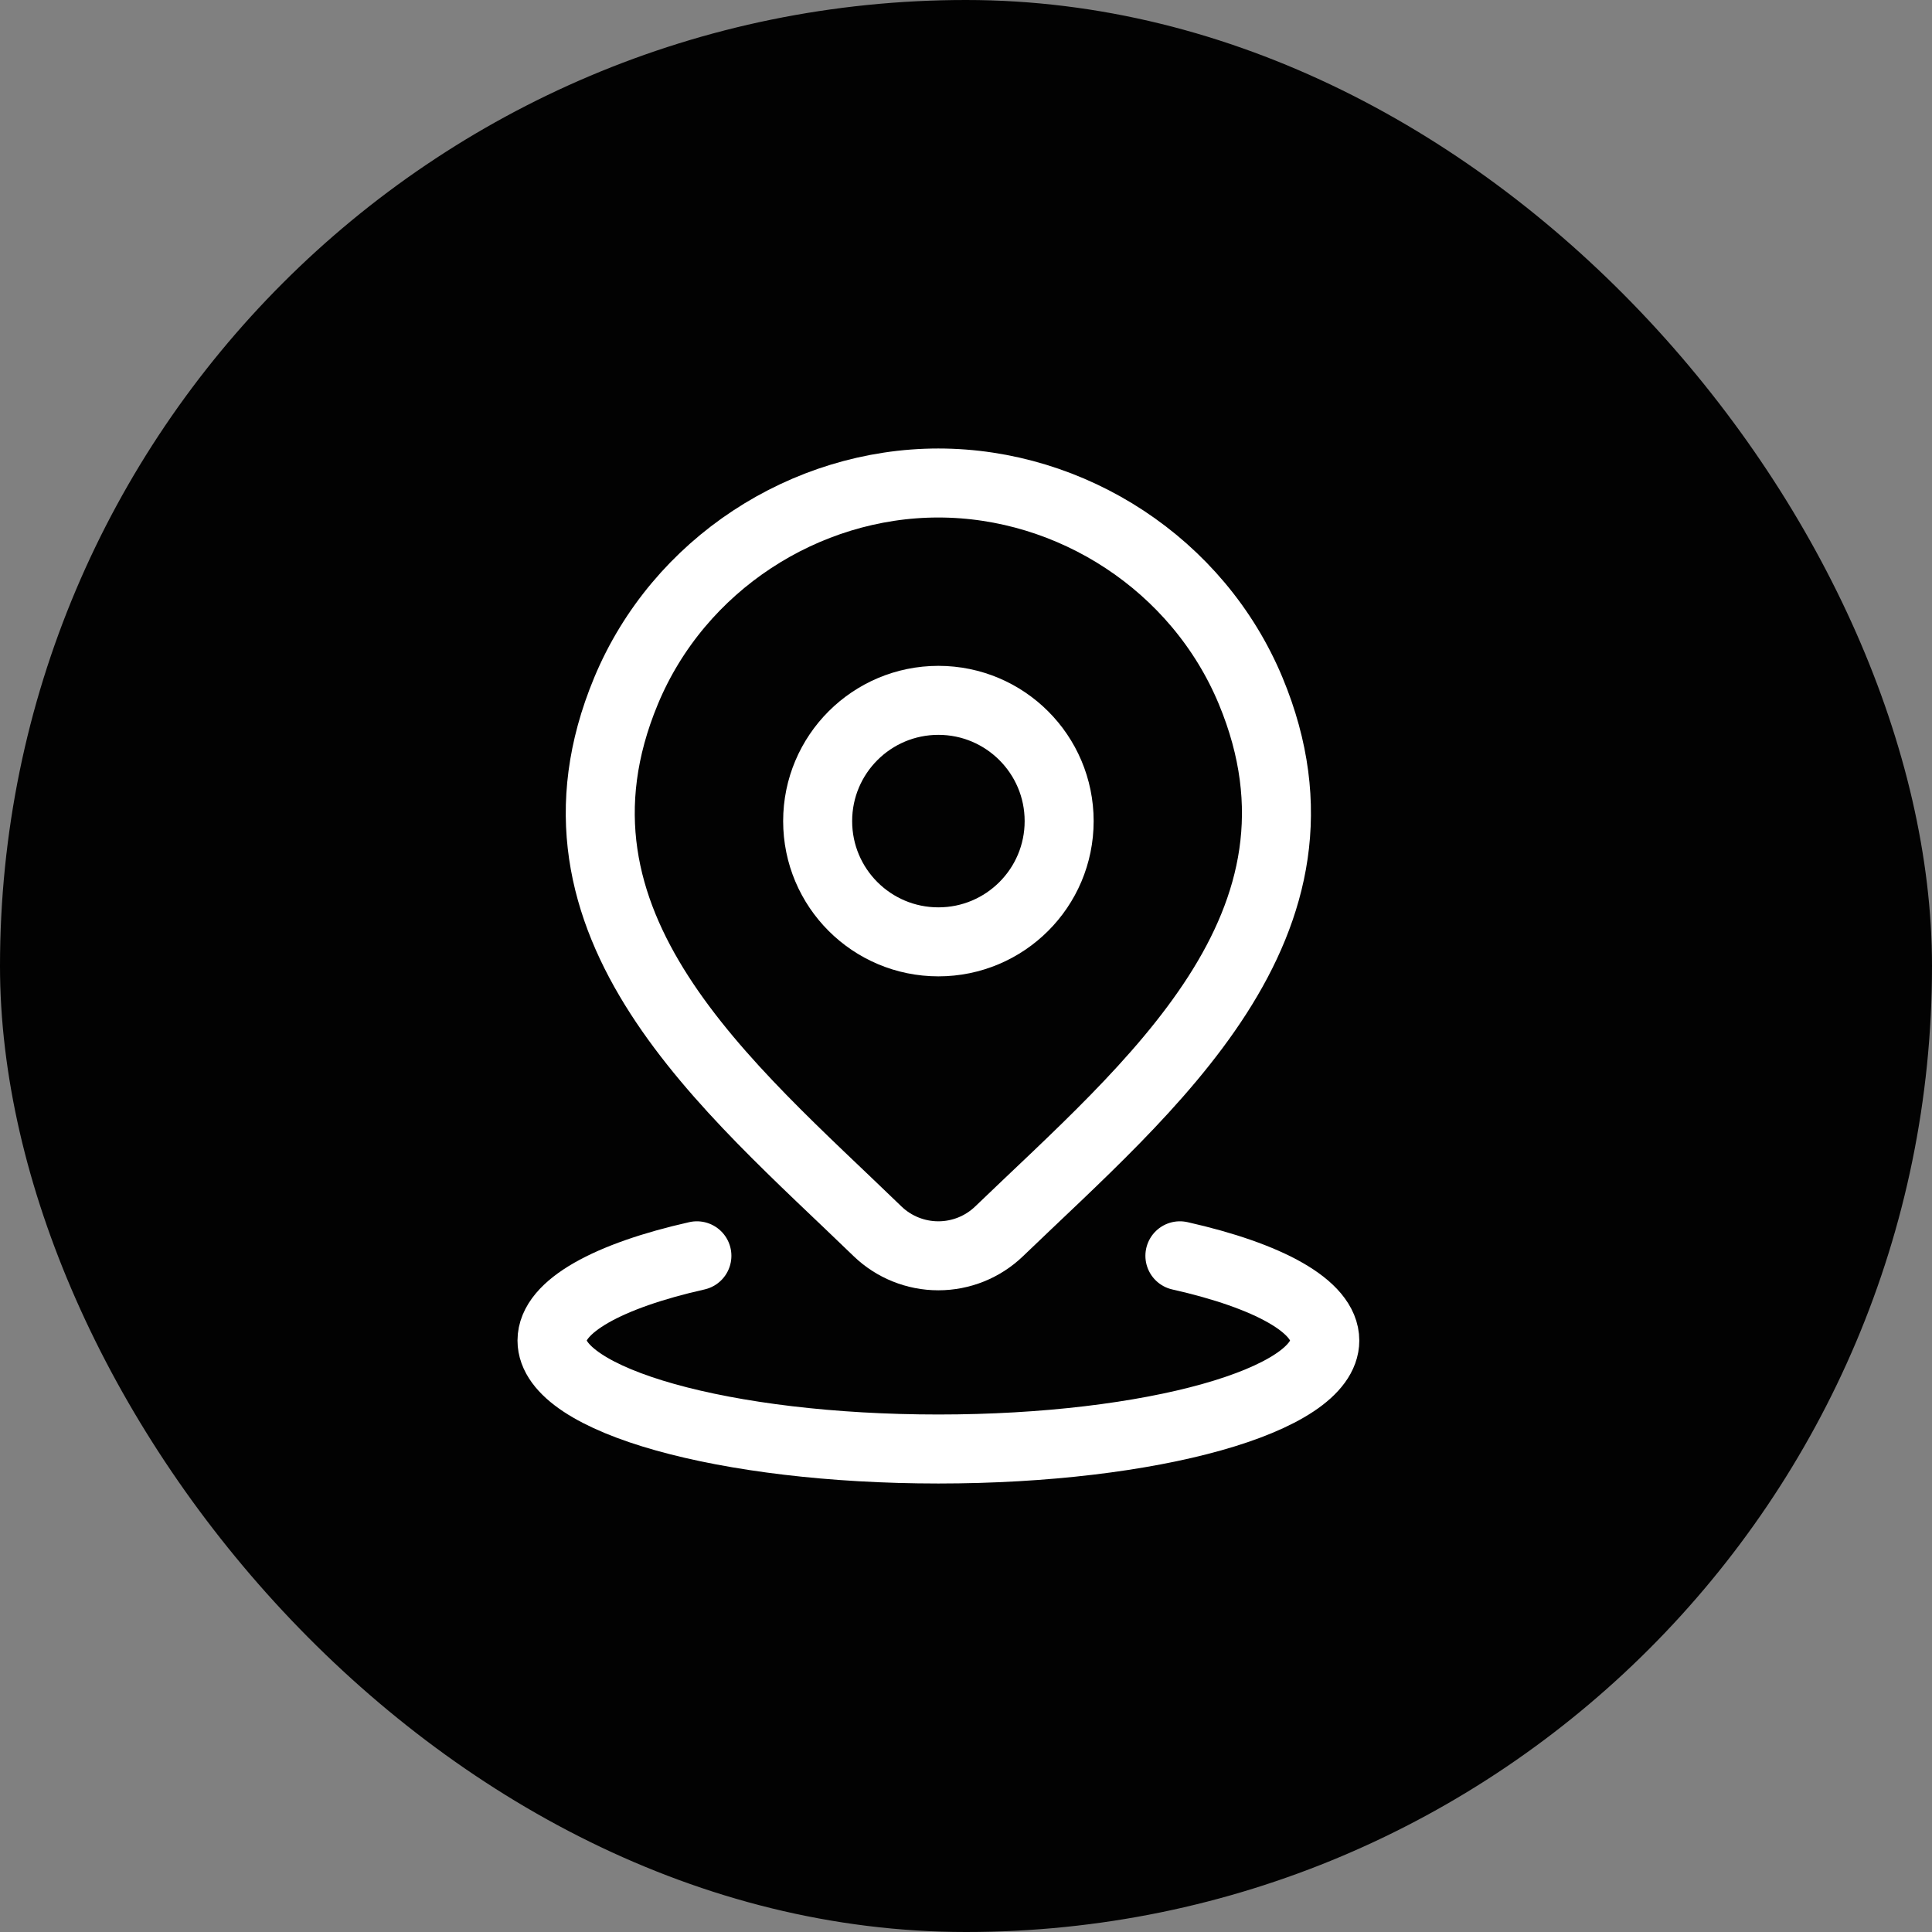 <svg width="28" height="28" viewBox="0 0 28 28" fill="none" xmlns="http://www.w3.org/2000/svg">
<rect x="0" y="0" width="28" height="28" fill="#808080" stroke="none"/>
<rect width="28" height="28" rx="14" fill="#020202"/>
<path d="M10.1 18.2C8.82 18.488 8 18.931 8 19.428C8 20.296 10.507 21 13.6 21C16.693 21 19.2 20.296 19.2 19.428C19.2 18.931 18.38 18.488 17.1 18.2" stroke="white" stroke-linecap="round"/>
<path d="M15.35 11.9C15.35 12.867 14.566 13.65 13.6 13.65C12.633 13.65 11.85 12.867 11.85 11.9C11.85 10.934 12.633 10.15 13.6 10.15C14.566 10.15 15.35 10.934 15.35 11.9Z" stroke="white"/>
<path d="M14.479 17.846C14.243 18.073 13.928 18.2 13.599 18.2C13.271 18.2 12.955 18.073 12.719 17.846C10.557 15.751 7.66 13.41 9.073 10.013C9.837 8.176 11.671 7 13.599 7C15.528 7 17.362 8.176 18.126 10.013C19.537 13.406 16.647 15.758 14.479 17.846Z" stroke="white"/>
</svg>
